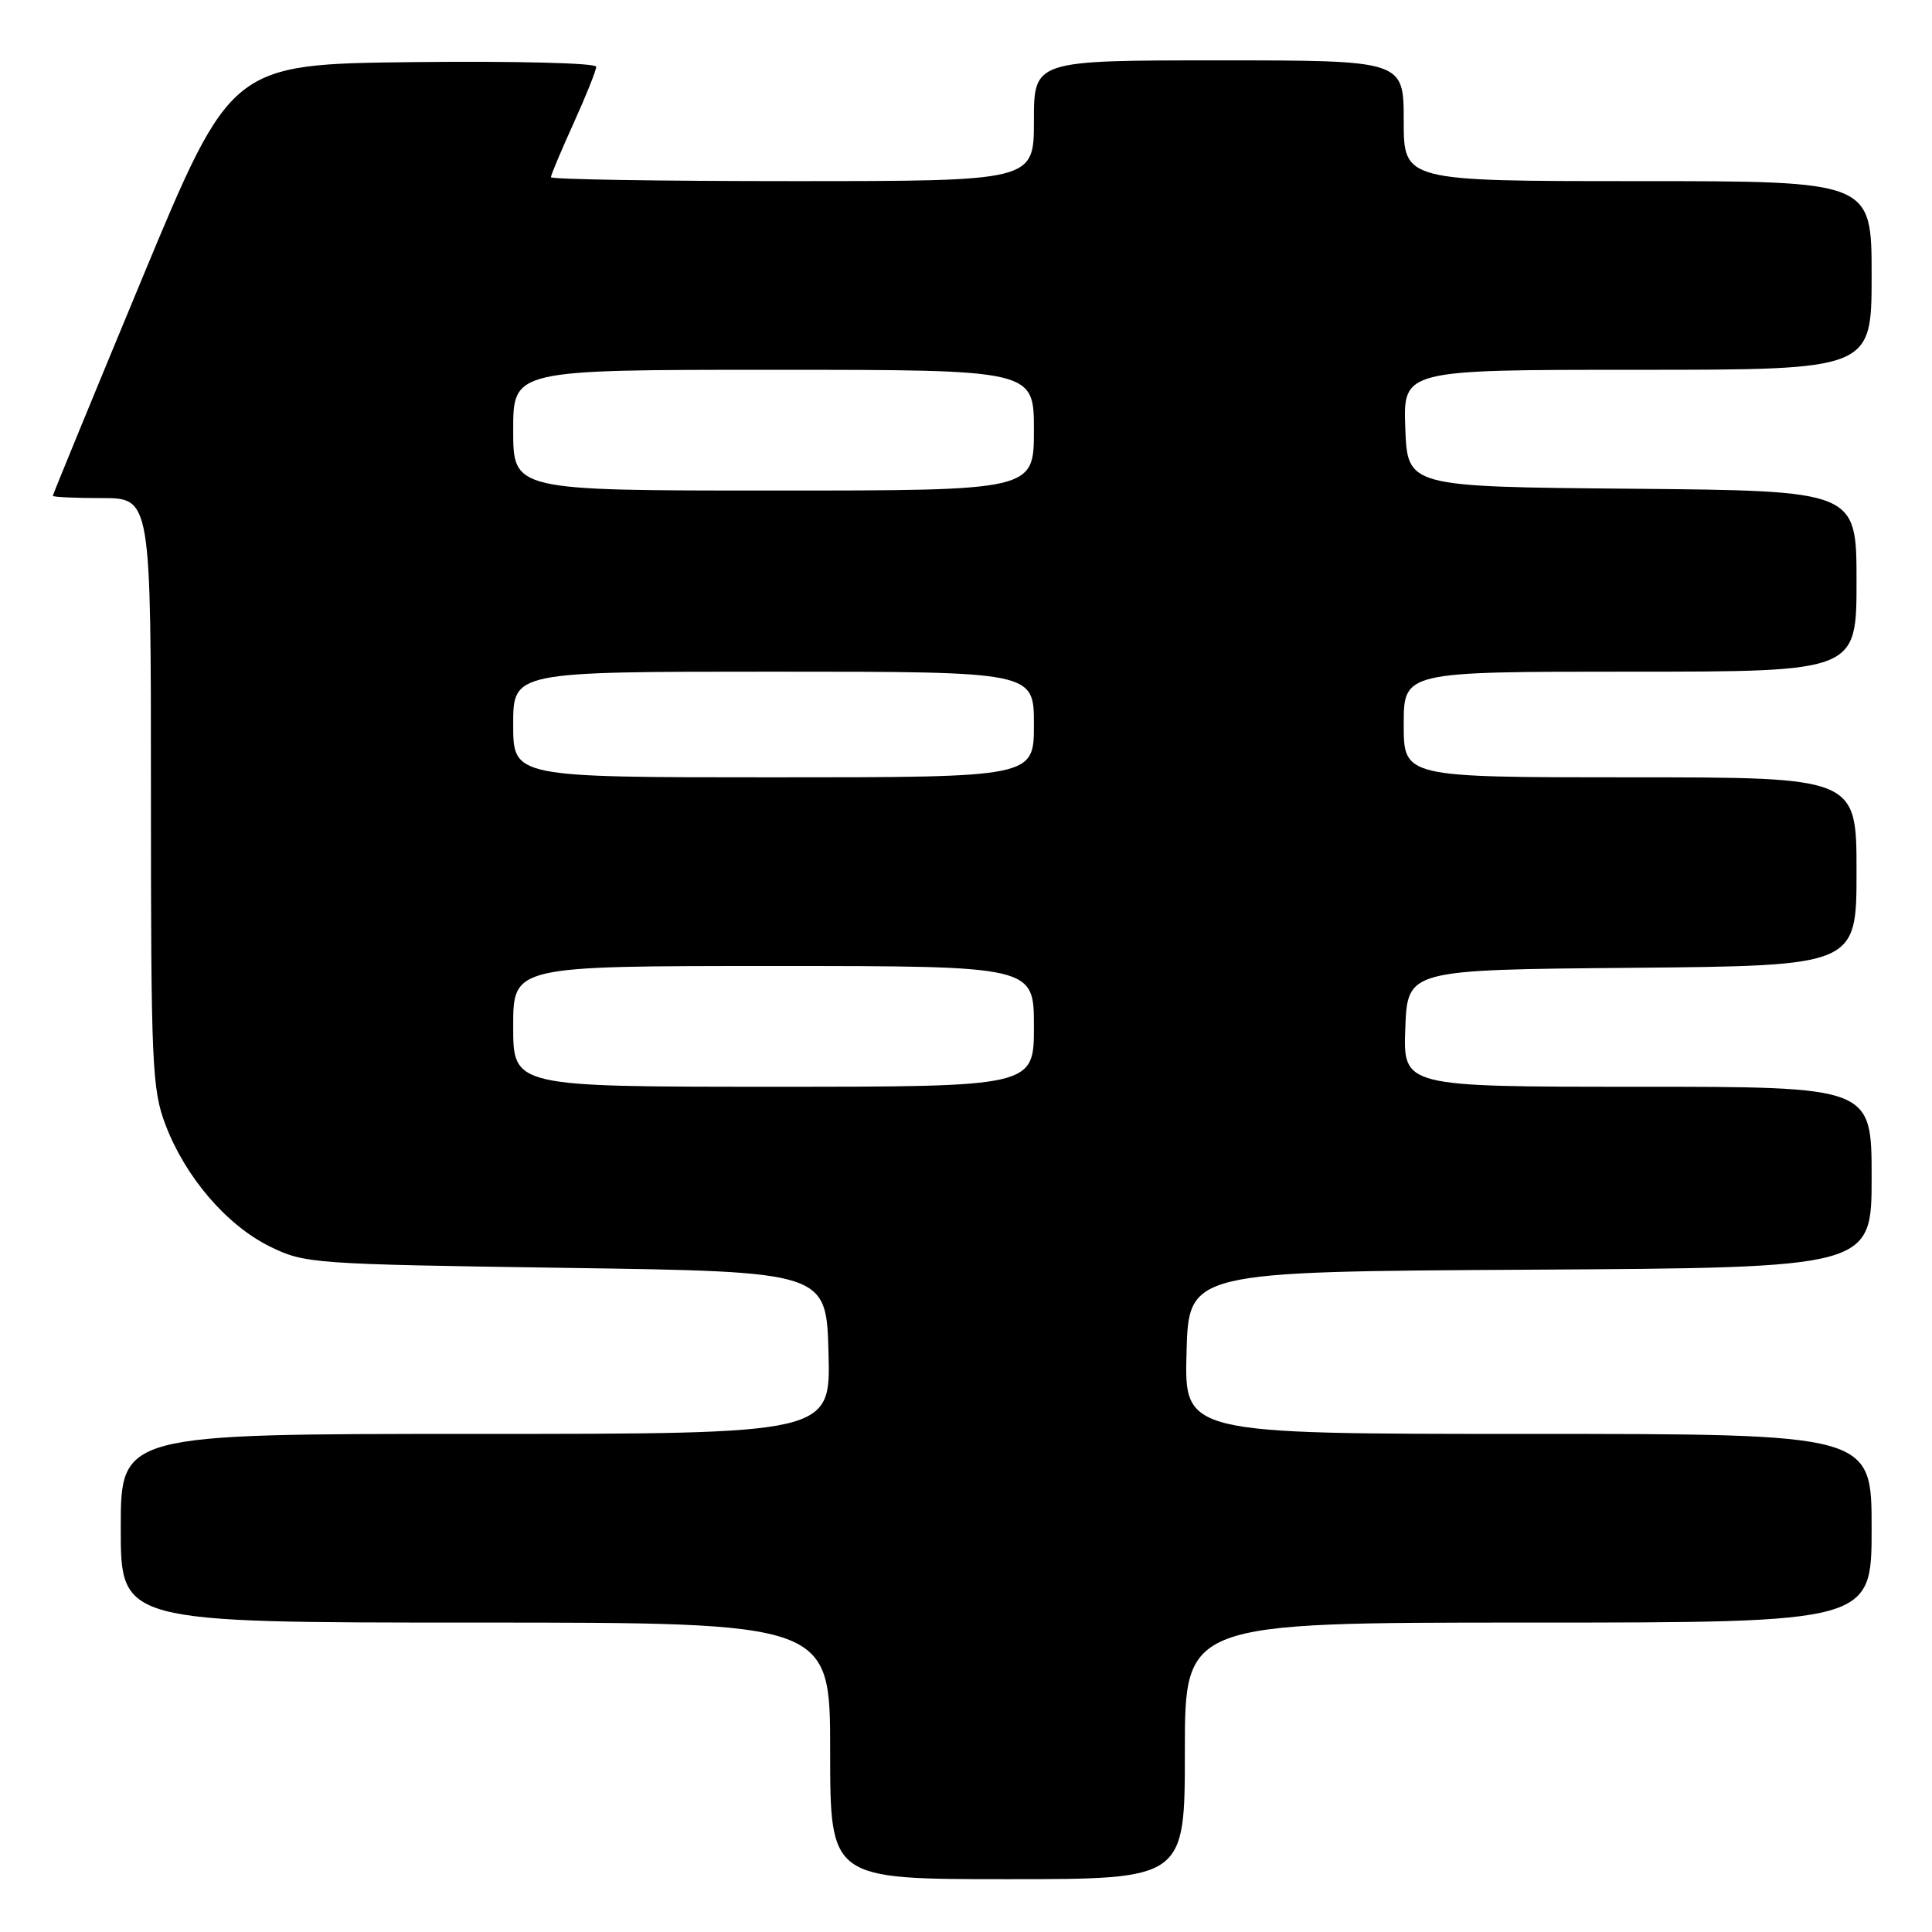 <?xml version="1.0" encoding="UTF-8" standalone="no"?>
<!DOCTYPE svg PUBLIC "-//W3C//DTD SVG 1.1//EN" "http://www.w3.org/Graphics/SVG/1.1/DTD/svg11.dtd" >
<svg xmlns="http://www.w3.org/2000/svg" xmlns:xlink="http://www.w3.org/1999/xlink" version="1.1" viewBox="0 0 256 256">
 <g >
 <path fill="currentColor"
d=" M 157.00 232.00 C 157.00 215.00 157.00 215.00 202.50 215.00 C 248.00 215.00 248.00 215.00 248.00 202.50 C 248.00 190.00 248.00 190.00 202.47 190.00 C 156.93 190.00 156.93 190.00 157.22 179.25 C 157.50 168.50 157.50 168.50 202.75 168.24 C 248.00 167.98 248.00 167.98 248.00 155.99 C 248.00 144.00 248.00 144.00 216.96 144.00 C 185.92 144.00 185.92 144.00 186.21 136.25 C 186.50 128.50 186.50 128.50 216.25 128.24 C 246.00 127.97 246.00 127.97 246.00 115.49 C 246.00 103.00 246.00 103.00 216.00 103.00 C 186.00 103.00 186.00 103.00 186.00 96.00 C 186.00 89.00 186.00 89.00 216.00 89.00 C 246.00 89.00 246.00 89.00 246.00 77.01 C 246.00 65.03 246.00 65.03 216.25 64.76 C 186.50 64.50 186.50 64.50 186.21 56.75 C 185.92 49.00 185.92 49.00 216.96 49.00 C 248.00 49.00 248.00 49.00 248.00 36.50 C 248.00 24.00 248.00 24.00 217.00 24.00 C 186.00 24.00 186.00 24.00 186.00 16.00 C 186.00 8.00 186.00 8.00 161.50 8.00 C 137.00 8.00 137.00 8.00 137.00 16.00 C 137.00 24.00 137.00 24.00 105.00 24.00 C 87.40 24.00 73.00 23.77 73.00 23.48 C 73.00 23.19 74.35 19.98 76.00 16.34 C 77.65 12.70 79.00 9.33 79.00 8.84 C 79.00 8.35 68.26 8.08 54.81 8.23 C 30.63 8.50 30.63 8.50 18.81 36.95 C 12.32 52.59 7.00 65.53 7.00 65.70 C 7.00 65.86 9.92 66.00 13.50 66.00 C 20.00 66.00 20.00 66.00 20.00 104.99 C 20.00 141.05 20.14 144.36 21.93 149.04 C 24.55 155.96 30.03 162.34 35.74 165.16 C 40.38 167.44 41.34 167.51 75.00 168.00 C 109.50 168.50 109.50 168.50 109.78 179.25 C 110.07 190.00 110.07 190.00 63.03 190.00 C 16.00 190.00 16.00 190.00 16.00 202.50 C 16.00 215.00 16.00 215.00 63.00 215.00 C 110.00 215.00 110.00 215.00 110.00 232.00 C 110.00 249.00 110.00 249.00 133.50 249.00 C 157.00 249.00 157.00 249.00 157.00 232.00 Z  M 68.00 136.00 C 68.00 128.00 68.00 128.00 102.50 128.00 C 137.00 128.00 137.00 128.00 137.00 136.00 C 137.00 144.00 137.00 144.00 102.50 144.00 C 68.00 144.00 68.00 144.00 68.00 136.00 Z  M 68.00 96.00 C 68.00 89.00 68.00 89.00 102.50 89.00 C 137.00 89.00 137.00 89.00 137.00 96.00 C 137.00 103.00 137.00 103.00 102.50 103.00 C 68.00 103.00 68.00 103.00 68.00 96.00 Z  M 68.00 57.00 C 68.00 49.00 68.00 49.00 102.50 49.00 C 137.00 49.00 137.00 49.00 137.00 57.00 C 137.00 65.00 137.00 65.00 102.50 65.00 C 68.00 65.00 68.00 65.00 68.00 57.00 Z "/>
</g>
</svg>